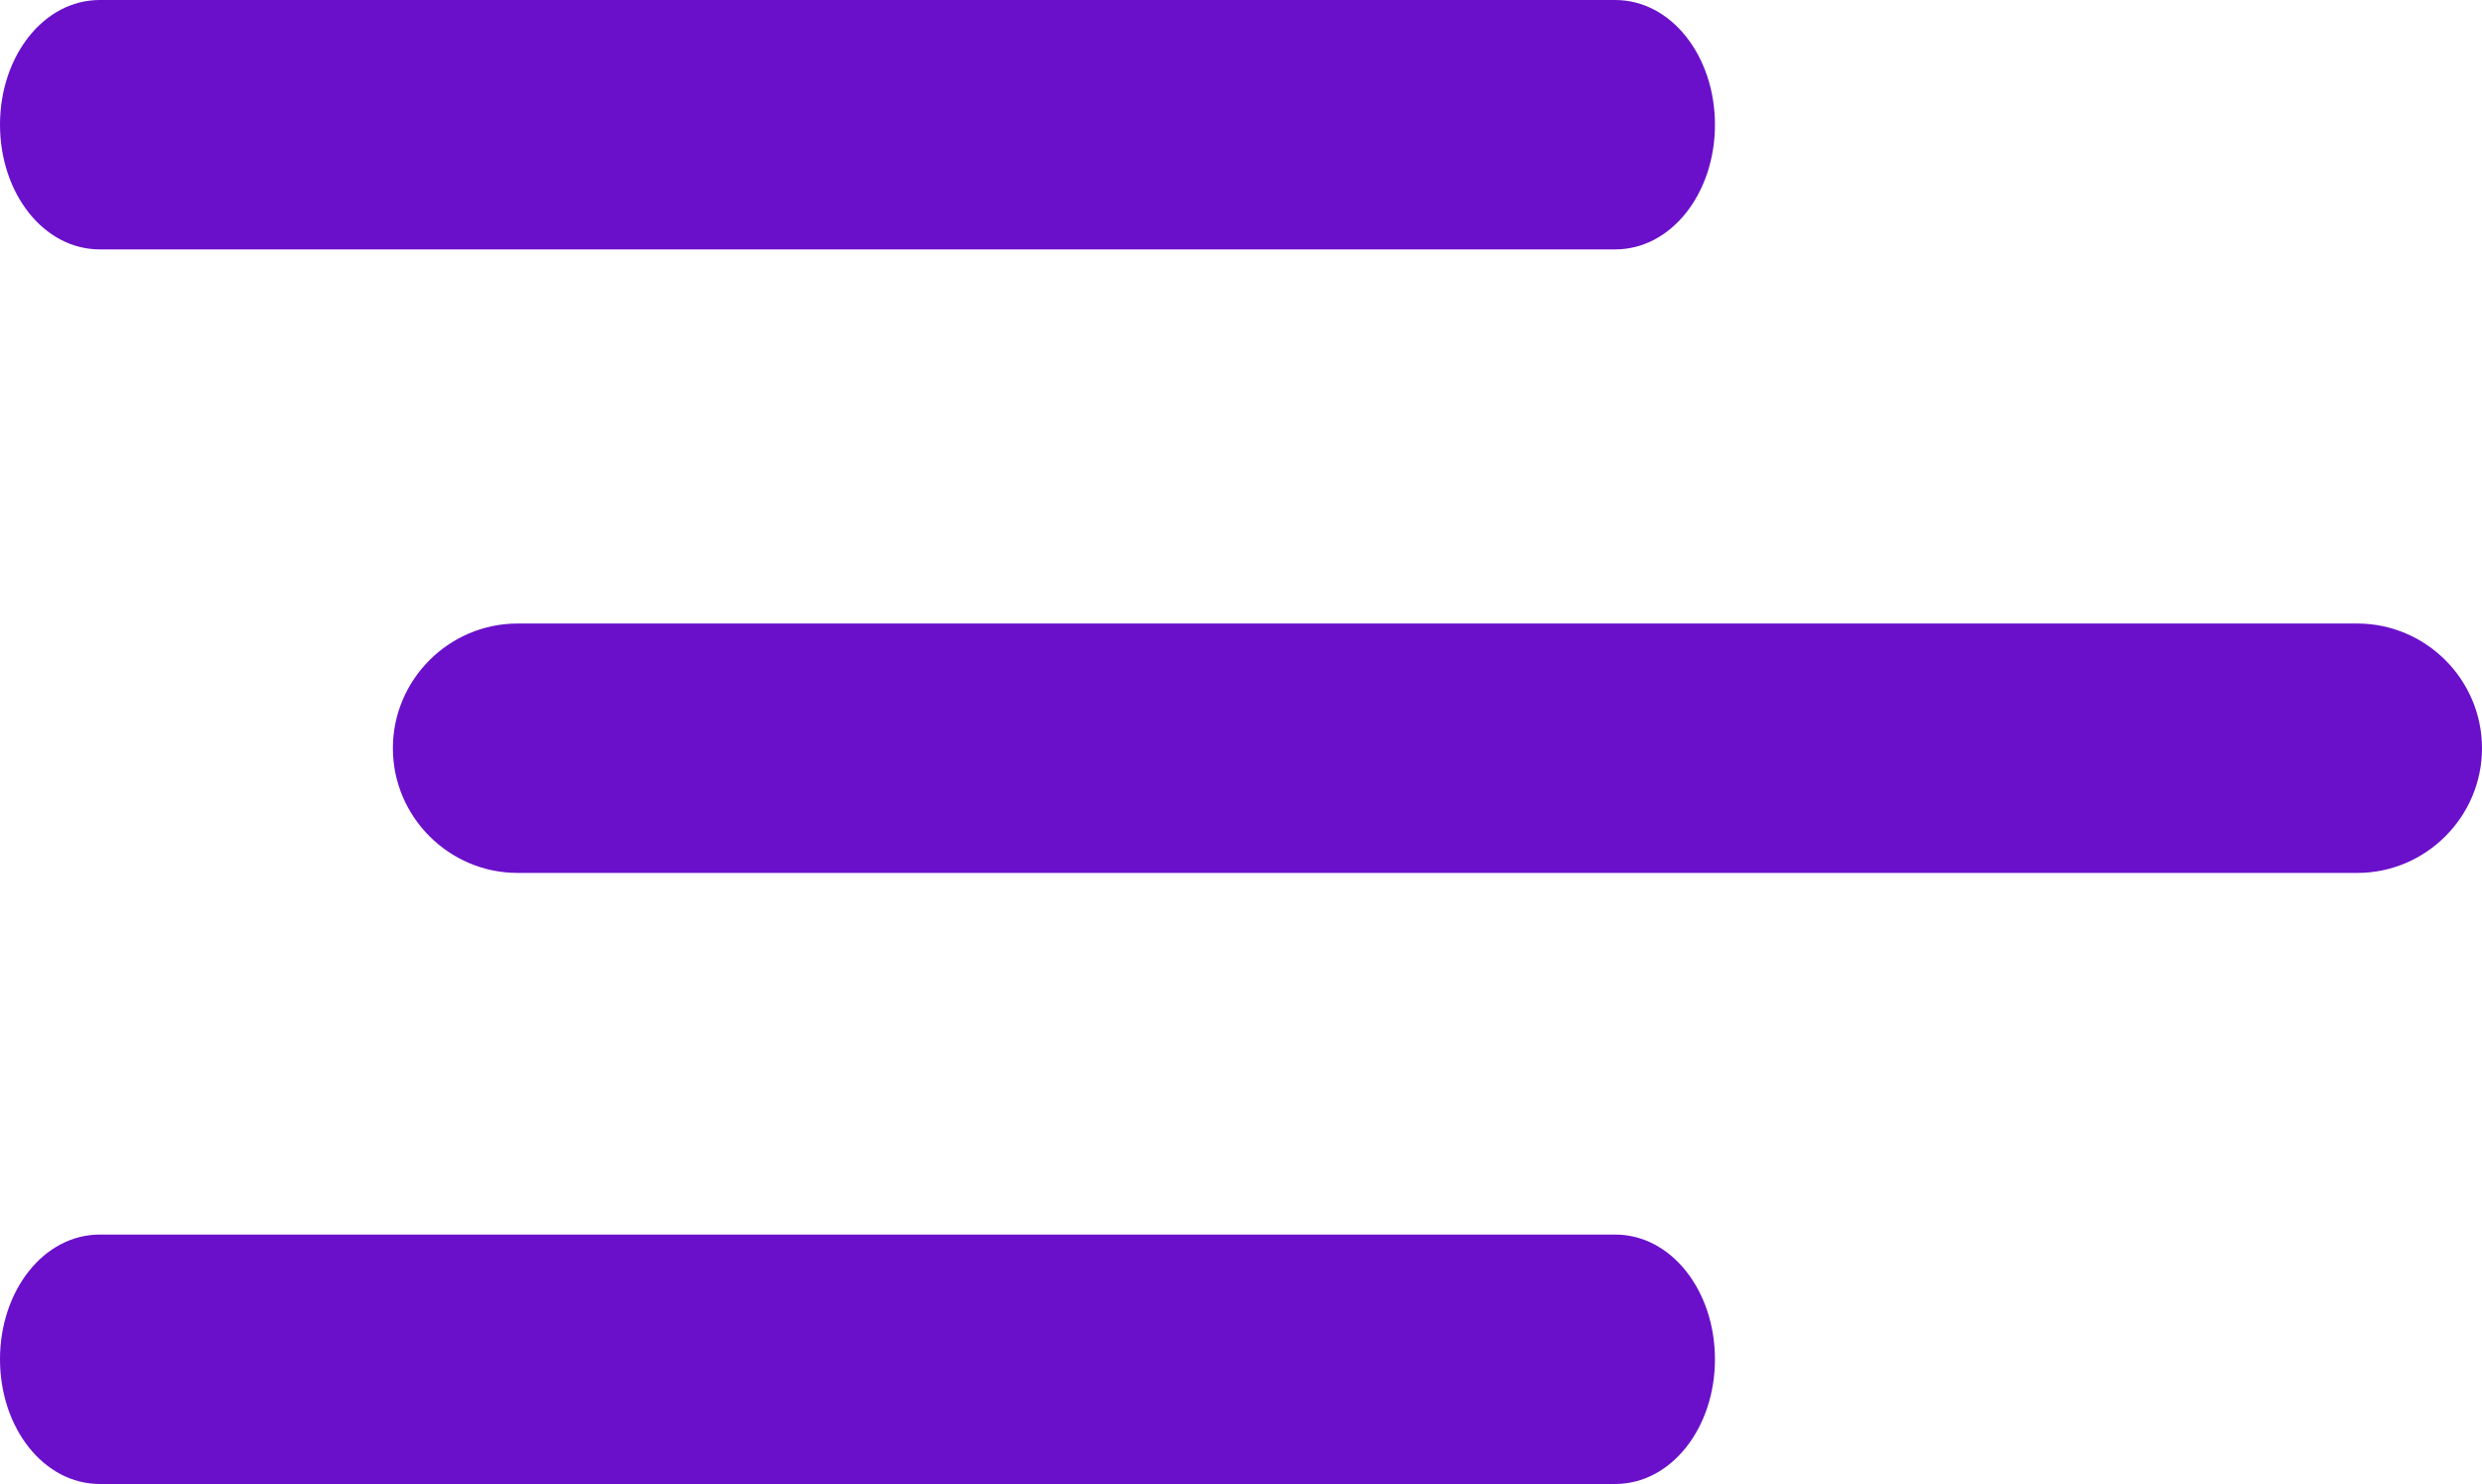 <?xml version="1.0" encoding="utf-8"?>
<!-- Generator: Adobe Illustrator 23.0.1, SVG Export Plug-In . SVG Version: 6.00 Build 0)  -->
<svg version="1.1" id="Layer_1" xmlns="http://www.w3.org/2000/svg" xmlns:xlink="http://www.w3.org/1999/xlink" x="0px" y="0px"
	 viewBox="0 0 39.8 23.8" style="enable-background:new 0 0 39.8 23.8;" xml:space="preserve">
<g fill="#6A10CB">
	<path d="M1.6,4h24.3c0.9,0,1.6-0.9,1.6-2s-0.7-2-1.6-2H1.6C0.7,0,0,0.9,0,2S0.7,4,1.6,4z"/>
	<path d="M37.8,10H8.3c-1.1,0-2,0.9-2,2s0.9,2,2,2h29.5c1.1,0,2-0.9,2-2S38.9,10,37.8,10z"/>
	<path d="M25.9,19.8H1.6c-0.9,0-1.6,0.9-1.6,2s0.7,2,1.6,2h24.3c0.9,0,1.6-0.9,1.6-2S26.8,19.8,25.9,19.8z"/>
</g>
</svg>
